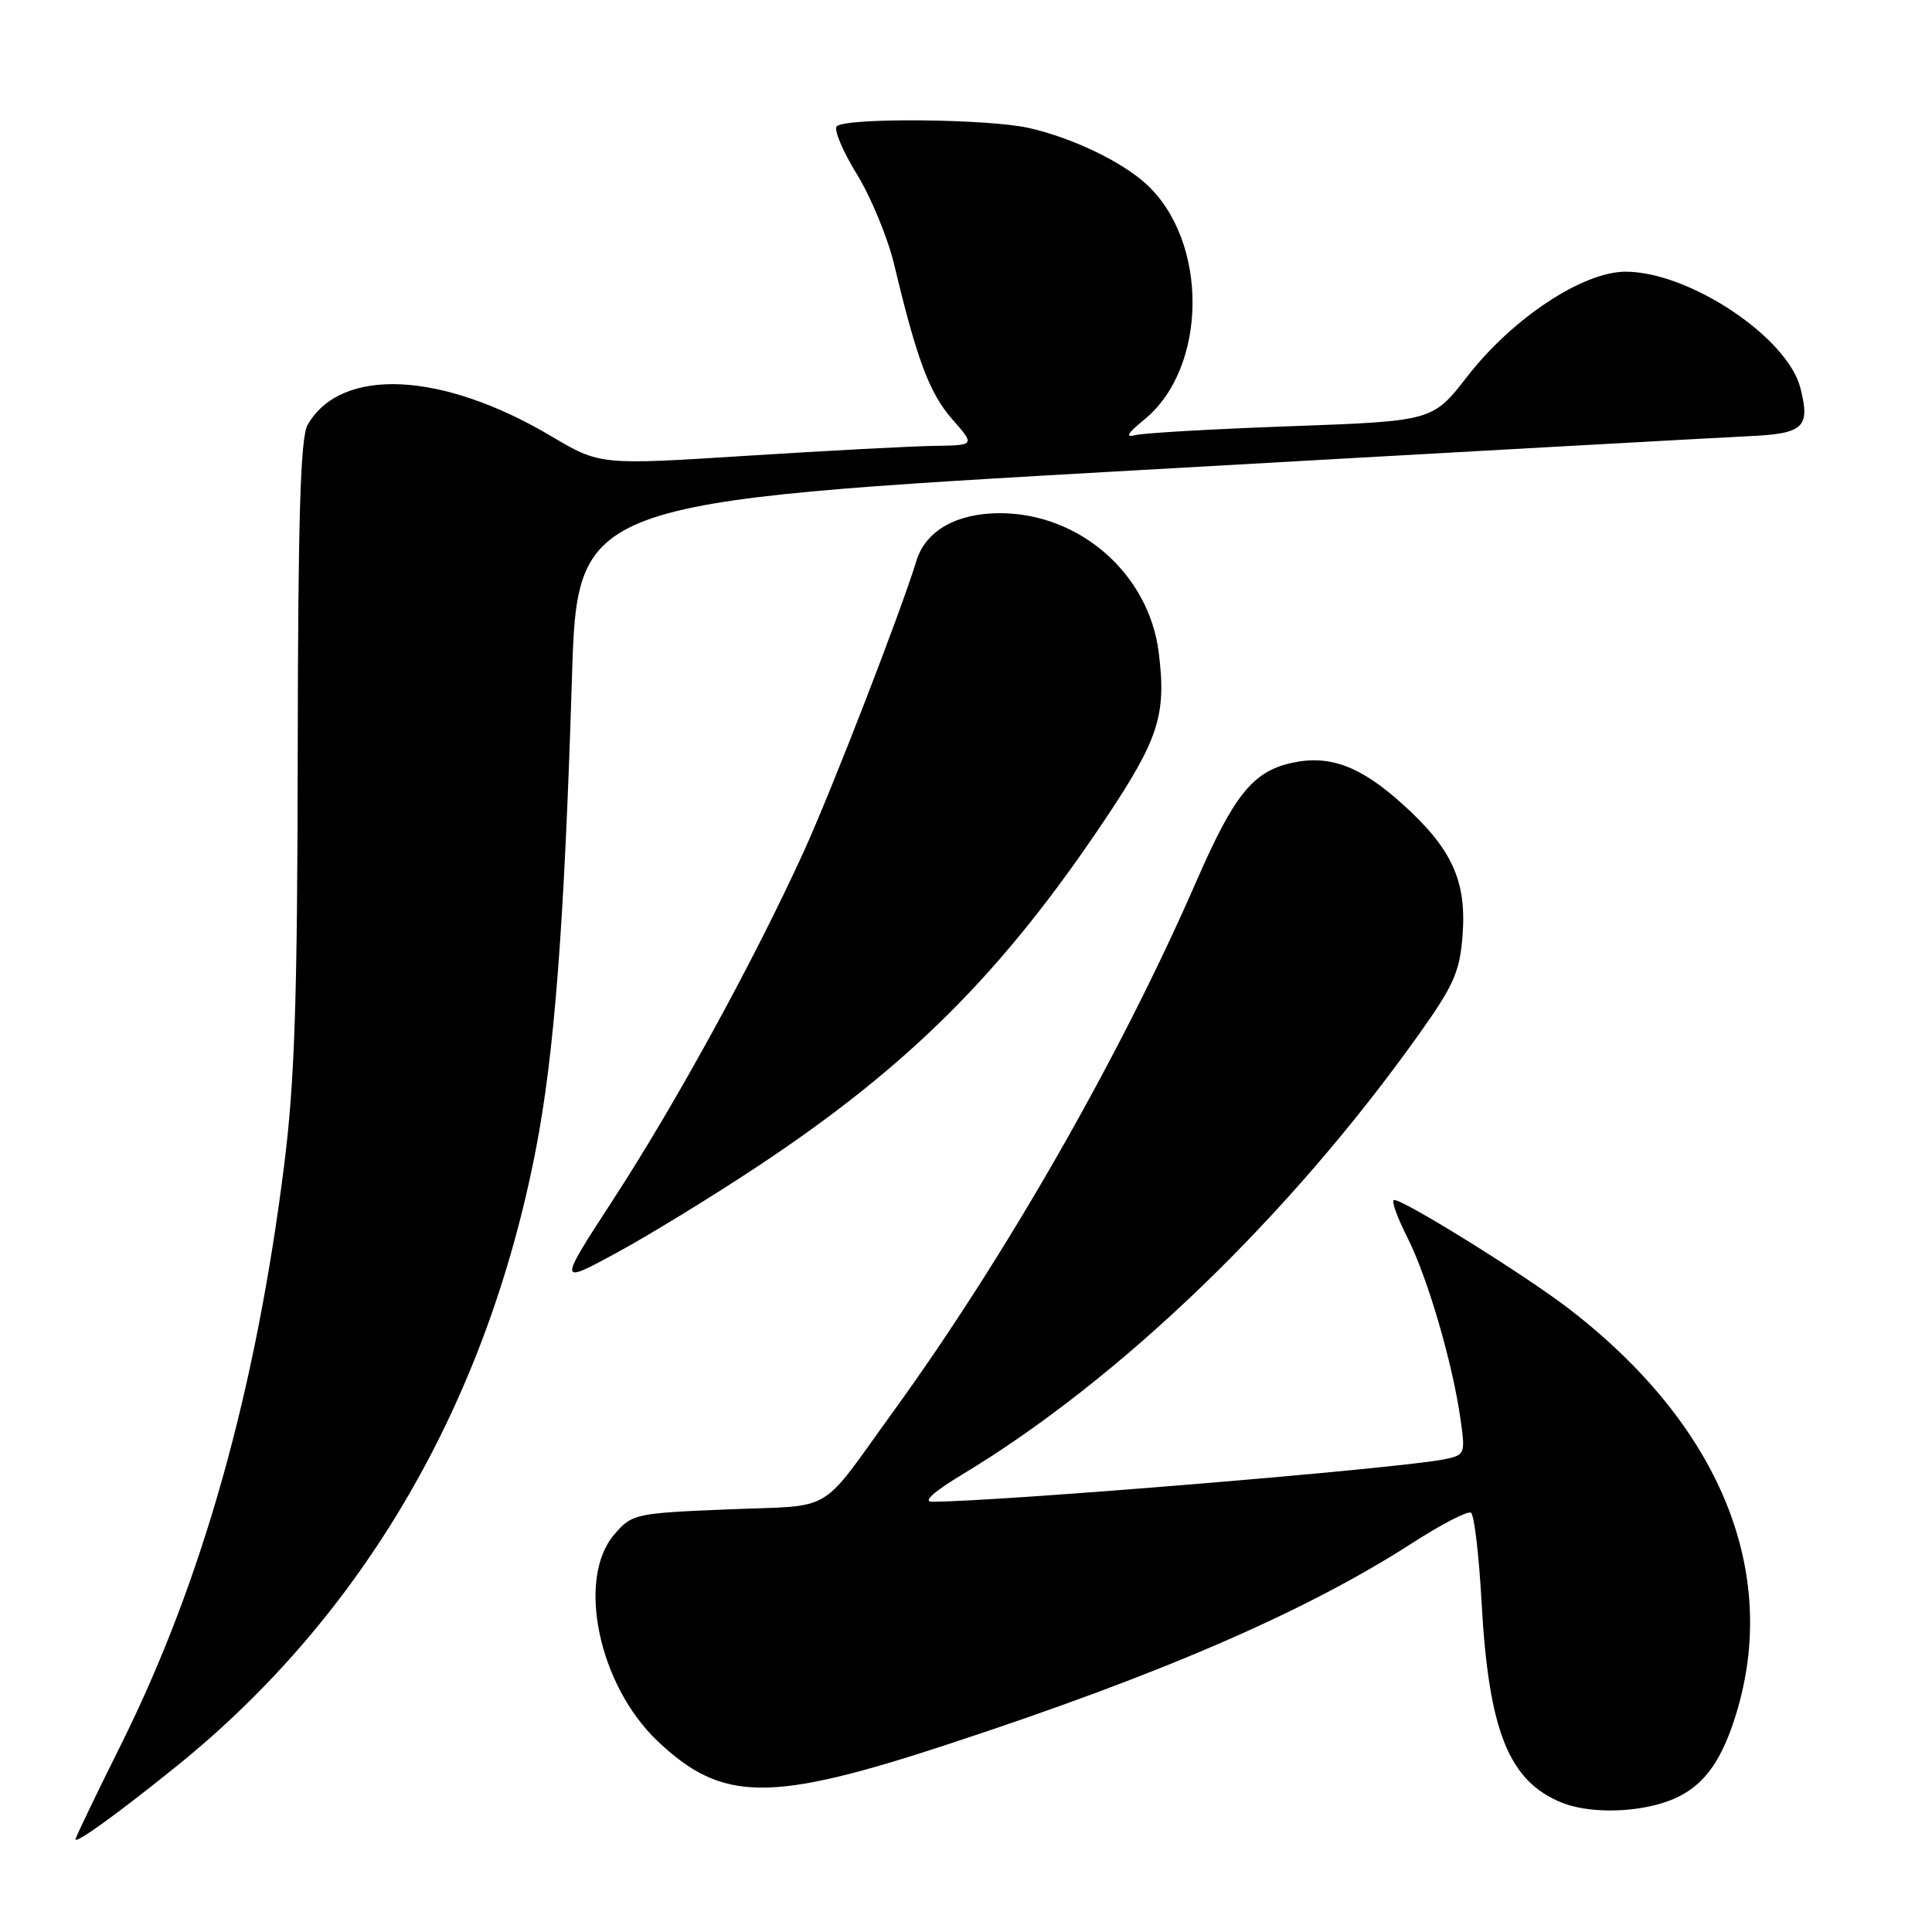 <?xml version="1.0" encoding="UTF-8" standalone="no"?>
<!DOCTYPE svg PUBLIC "-//W3C//DTD SVG 1.1//EN" "http://www.w3.org/Graphics/SVG/1.1/DTD/svg11.dtd" >
<svg xmlns="http://www.w3.org/2000/svg" xmlns:xlink="http://www.w3.org/1999/xlink" version="1.1" viewBox="0 0 256 256">
 <g >
 <path fill="currentColor"
d=" M 23.52 233.93 C 48.14 214.01 64.47 185.95 70.99 152.37 C 73.46 139.66 74.77 122.58 75.78 90.01 C 76.50 66.51 76.50 66.51 150.50 62.32 C 191.20 60.01 227.65 57.99 231.49 57.81 C 239.02 57.48 239.89 56.69 238.57 51.44 C 236.89 44.71 223.82 36.00 215.41 36.00 C 209.73 36.00 200.44 42.15 194.45 49.85 C 189.84 55.79 189.84 55.79 171.17 56.47 C 160.90 56.84 151.60 57.37 150.50 57.65 C 149.03 58.02 149.34 57.47 151.63 55.59 C 160.05 48.73 160.17 31.94 151.85 24.36 C 148.54 21.35 142.01 18.24 136.34 16.96 C 130.89 15.73 112.03 15.57 110.87 16.74 C 110.46 17.16 111.65 20.01 113.54 23.08 C 115.42 26.15 117.65 31.55 118.49 35.08 C 121.49 47.67 123.17 52.12 126.17 55.54 C 129.21 59.00 129.21 59.00 123.85 59.08 C 120.91 59.12 109.72 59.71 99.00 60.39 C 79.50 61.63 79.50 61.63 73.01 57.78 C 58.53 49.20 45.17 48.58 40.76 56.30 C 39.81 57.96 39.49 68.52 39.45 99.50 C 39.41 132.50 39.06 143.23 37.64 154.50 C 33.85 184.51 26.79 209.56 16.02 231.20 C 12.71 237.85 10.00 243.49 10.00 243.72 C 10.00 244.37 15.83 240.15 23.52 233.93 Z  M 219.92 239.02 C 225.04 237.55 227.83 234.30 230.02 227.20 C 235.88 208.23 227.88 188.80 207.88 173.41 C 202.11 168.97 186.10 159.01 184.73 159.00 C 184.31 159.00 185.09 161.22 186.47 163.94 C 189.16 169.26 192.49 180.63 193.54 188.15 C 194.18 192.66 194.11 192.81 191.35 193.37 C 185.27 194.60 132.54 198.96 123.50 198.99 C 122.24 198.99 123.73 197.65 127.50 195.38 C 148.44 182.76 170.93 161.08 188.05 137.00 C 192.66 130.52 193.44 128.74 193.80 123.88 C 194.34 116.69 192.37 112.41 185.77 106.48 C 180.22 101.49 176.14 99.98 171.15 101.09 C 166.00 102.23 163.50 105.35 158.48 116.88 C 148.40 139.99 133.31 166.40 118.39 187.00 C 108.33 200.90 110.84 199.41 96.47 200.00 C 84.13 200.51 83.75 200.59 81.40 203.32 C 76.36 209.18 79.31 223.28 87.13 230.70 C 95.69 238.82 101.99 238.89 125.66 231.11 C 154.09 221.77 173.12 213.51 187.31 204.35 C 191.06 201.94 194.48 200.18 194.91 200.44 C 195.34 200.71 195.97 206.01 196.31 212.21 C 197.25 229.40 199.92 236.05 207.00 238.88 C 210.27 240.18 215.67 240.24 219.92 239.02 Z  M 100.50 154.48 C 120.47 141.23 132.88 128.83 146.41 108.60 C 153.55 97.92 154.57 94.74 153.54 86.47 C 152.24 76.04 143.07 68.00 132.48 68.00 C 126.75 68.00 122.65 70.33 121.44 74.28 C 119.29 81.28 110.15 104.86 106.43 113.00 C 99.86 127.38 89.55 146.19 81.31 158.86 C 73.92 170.23 73.92 170.23 81.71 166.00 C 85.99 163.68 94.45 158.49 100.50 154.48 Z "/>
</g>
</svg>
